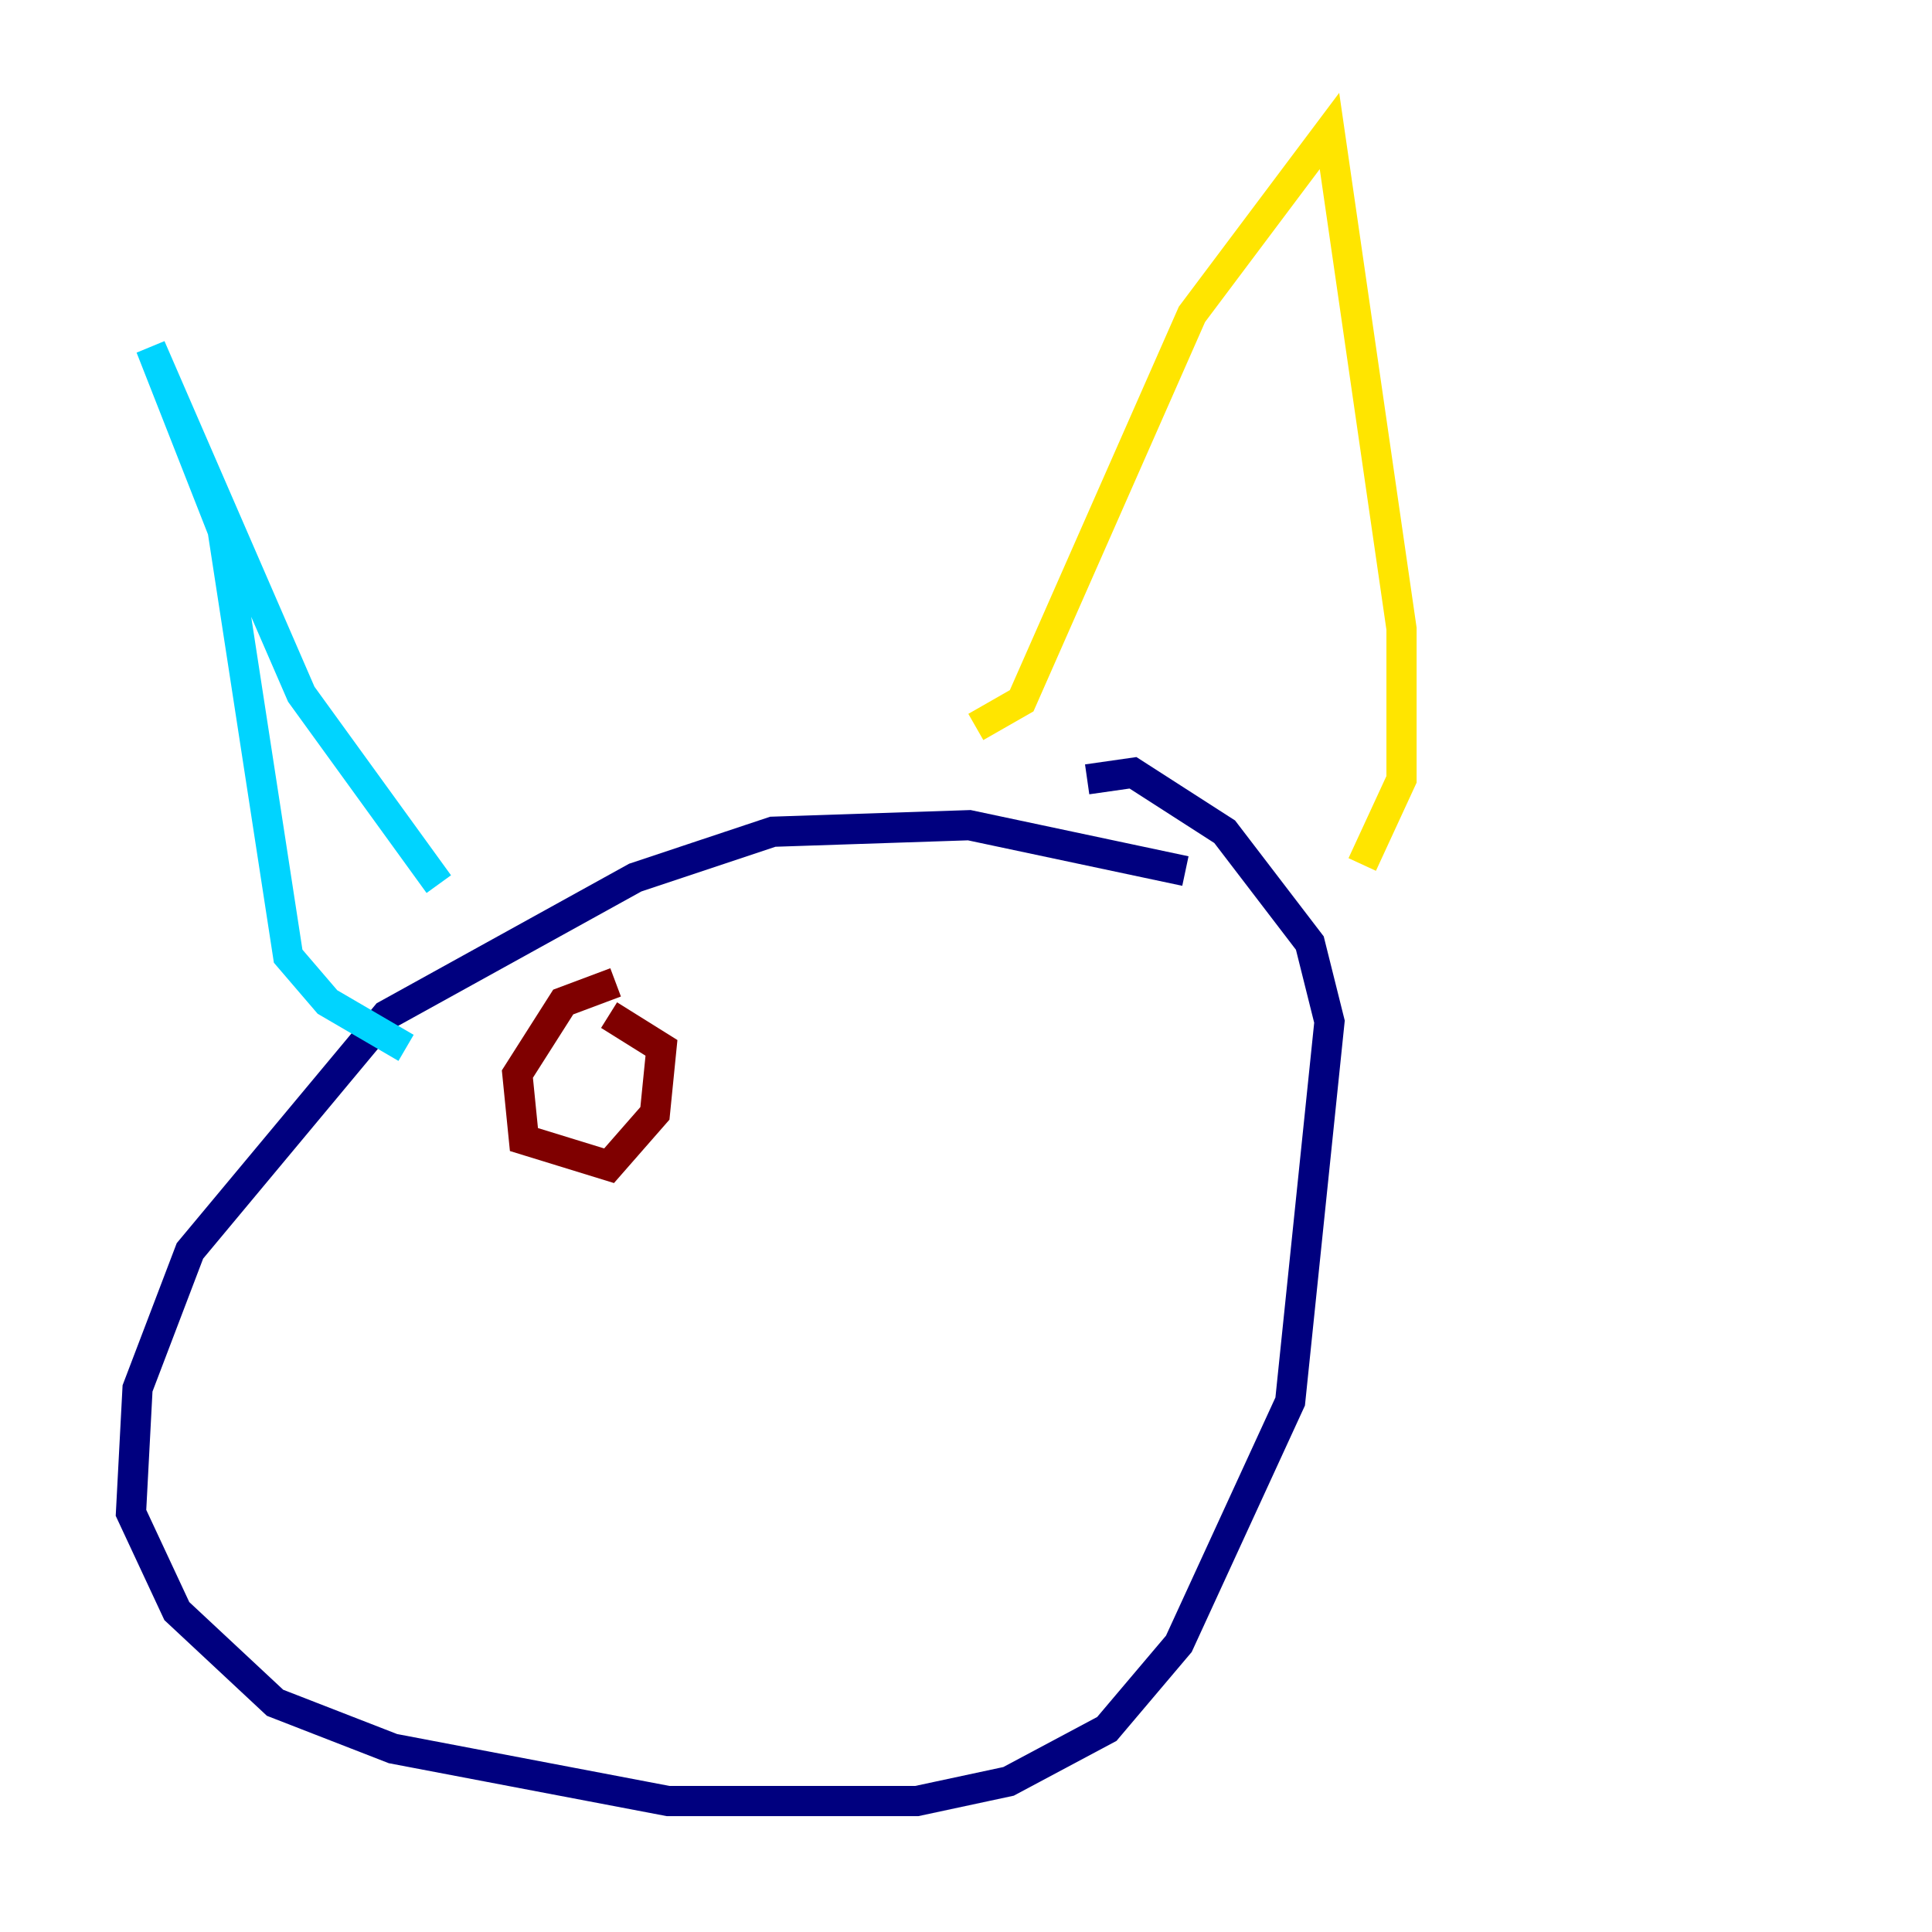<?xml version="1.0" encoding="utf-8" ?>
<svg baseProfile="tiny" height="128" version="1.2" viewBox="0,0,128,128" width="128" xmlns="http://www.w3.org/2000/svg" xmlns:ev="http://www.w3.org/2001/xml-events" xmlns:xlink="http://www.w3.org/1999/xlink"><defs /><polyline fill="none" points="78.536,57.709 64.217,54.671 51.2,55.105 42.088,58.142 25.6,67.254 12.583,82.875 9.112,91.986 8.678,100.231 11.715,106.739 18.224,112.814 26.034,115.851 44.258,119.322 60.746,119.322 66.82,118.02 73.329,114.549 78.102,108.909 85.478,92.854 88.081,67.688 86.78,62.481 81.139,55.105 75.064,51.2 72.027,51.634" stroke="#00007f" stroke-width="2" /><polyline fill="none" points="29.071,58.576 19.959,45.993 9.98,22.997 14.752,35.146 19.091,63.349 21.695,66.386 26.902,69.424" stroke="#00d4ff" stroke-width="2" /><polyline fill="none" points="64.651,48.163 67.688,46.427 78.969,20.827 88.081,8.678 92.854,41.654 92.854,51.634 90.251,57.275" stroke="#ffe500" stroke-width="2" /><polyline fill="none" points="40.786,65.085 37.315,66.386 34.278,71.159 34.712,75.498 40.352,77.234 43.39,73.763 43.824,69.424 40.352,67.254" stroke="#7f0000" stroke-width="2" /></svg>